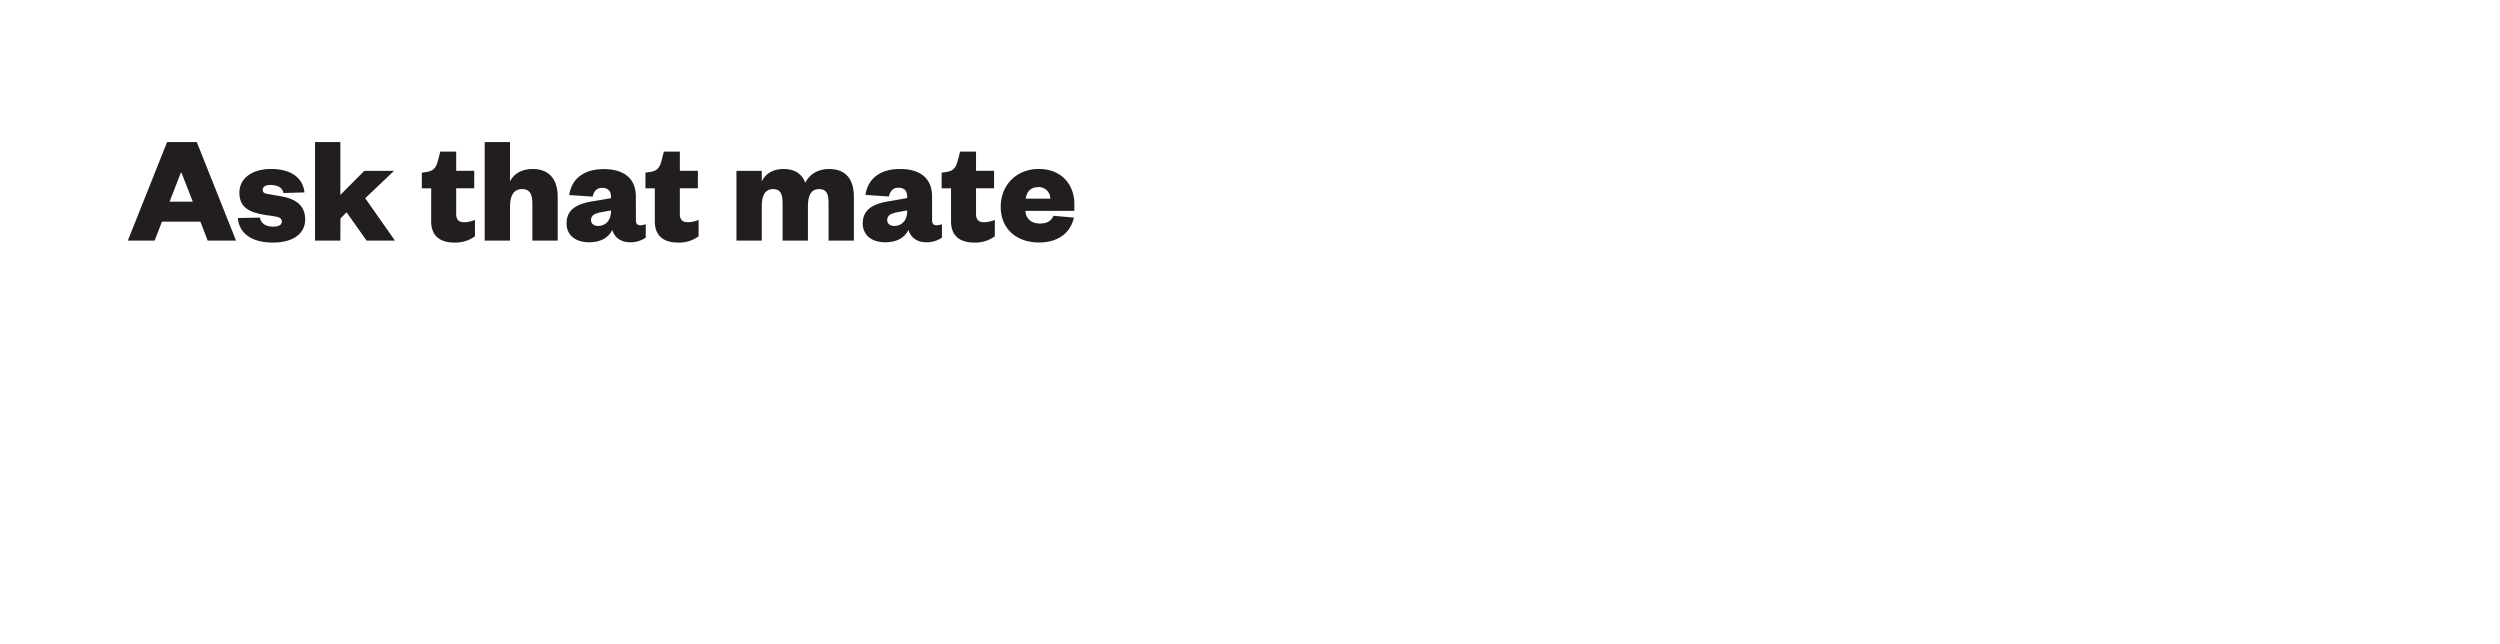 <svg id="Layer_1" data-name="Layer 1" xmlns="http://www.w3.org/2000/svg" xmlns:xlink="http://www.w3.org/1999/xlink" viewBox="0 0 970 250"><defs><style>.cls-1{fill:none;}.cls-2{clip-path:url(#clip-path);}.cls-3{fill:#221e1f;}.cls-4{clip-path:url(#clip-path-2);}.cls-5{clip-path:url(#clip-path-4);}.cls-6{clip-path:url(#clip-path-5);}.cls-7{clip-path:url(#clip-path-6);}.cls-8{clip-path:url(#clip-path-8);}.cls-9{clip-path:url(#clip-path-9);}.cls-10{clip-path:url(#clip-path-10);}.cls-11{clip-path:url(#clip-path-12);}.cls-12{clip-path:url(#clip-path-13);}.cls-13{clip-path:url(#clip-path-14);}.cls-14{clip-path:url(#clip-path-16);}.cls-15{clip-path:url(#clip-path-17);}</style><clipPath id="clip-path"><rect class="cls-1" width="970" height="250"/></clipPath><clipPath id="clip-path-2"><rect class="cls-1" x="990" width="970" height="250"/></clipPath><clipPath id="clip-path-4"><rect class="cls-1" x="1551.94" y="129.11" width="121.62" height="120.89"/></clipPath><clipPath id="clip-path-5"><rect class="cls-1" x="-31778" y="-32517" width="65535" height="65535"/></clipPath><clipPath id="clip-path-6"><rect class="cls-1" x="1980" width="970" height="250"/></clipPath><clipPath id="clip-path-8"><rect class="cls-1" x="2541.94" y="129.11" width="121.62" height="120.89"/></clipPath><clipPath id="clip-path-9"><rect class="cls-1" x="-30788" y="-32517" width="65535" height="65535"/></clipPath><clipPath id="clip-path-10"><rect class="cls-1" x="3960" width="970" height="250"/></clipPath><clipPath id="clip-path-12"><rect class="cls-1" x="4521.94" y="129.11" width="121.62" height="120.89"/></clipPath><clipPath id="clip-path-13"><rect class="cls-1" x="-28808" y="-32517" width="65535" height="65535"/></clipPath><clipPath id="clip-path-14"><rect class="cls-1" x="4950" width="970" height="250"/></clipPath><clipPath id="clip-path-16"><rect class="cls-1" x="5511.94" y="129.11" width="121.62" height="120.89"/></clipPath><clipPath id="clip-path-17"><rect class="cls-1" x="-27818" y="-32517" width="65535" height="65535"/></clipPath></defs><g class="cls-2"><path class="cls-3" d="M76.36,55.13,91.58,93.35h-11L77.75,86H62.83L60,93.35H49.6L64.83,55.13ZM65.8,78.24h9L70.41,67h-.24Z"/><path class="cls-3" d="M100.87,84.43c.36,2.24,2.18,3.52,5.16,3.52,2.18,0,3.33-.79,3.33-1.88s-.6-1.76-2.48-2.07l-4-.6c-6.55-1-10-3.16-10-8.68,0-5.34,4.67-9.16,12.26-9.16,7.82,0,12.43,3.46,13,9.1L110,74.9c-.36-1.94-2.06-3.15-5.09-3.15-1.89,0-3,.73-3,1.94,0,.91.73,1.4,1.64,1.52l5.28.91c6.07,1,9.58,3.7,9.58,9,0,5.7-4.85,9-12.55,9-7.47,0-13-3-13.59-9.53Z"/><path class="cls-3" d="M132.06,93.35h-9.83V55.13h9.83v20.5l9.28-9.34h11.53L141.7,76.91l11.53,16.44h-11l-7.77-11-2.36,2.42Z"/><path class="cls-3" d="M167.31,73.08h-3.64V67l2-.31c2.73-.42,3.58-1.88,4.25-4.36l.91-3.52H177v7.46h7v6.79h-7V83c0,2.31,1.09,3.22,3.09,3.22a10.88,10.88,0,0,0,4.19-.91v6.37a12.72,12.72,0,0,1-8.13,2.43c-4.55,0-8.86-1.88-8.86-8.26Z"/><path class="cls-3" d="M197.89,93.35h-9.83V55.13h9.83V70.35c1.45-3,4.67-4.79,8.73-4.79,7.41,0,9.77,5.16,9.77,10.8v17h-9.83V79c0-3.7-1-5.64-4-5.64-3.34,0-4.67,2.67-4.67,6.73Z"/><path class="cls-3" d="M246.73,85.4c0,1.39.6,2,1.64,2a5.67,5.67,0,0,0,2.18-.42V92.2A10.4,10.4,0,0,1,244.42,94c-3.33,0-5.94-1.69-6.85-4.79-1.58,3.16-4.67,4.79-9,4.79-5.28,0-8.74-2.73-8.74-7.34,0-5.21,3.76-7.46,9.65-8.49l7.58-1.27v-.43c0-2.24-1-3.58-3.4-3.58-2.18,0-3.27,1.4-3.7,3.4l-9.1-.61c.85-5.94,5.28-10.07,13.41-10.07,7.16,0,12.44,3.1,12.44,10.62Zm-9.65-3.76-4,.73c-2.37.48-3.76,1.21-3.76,3,0,1.39,1.09,2.3,2.73,2.3,2.79,0,5-2.06,5-5.58Z"/><path class="cls-3" d="M254.07,73.08h-3.64V67l2-.31c2.73-.42,3.58-1.88,4.25-4.36l.91-3.52h6.19v7.46h7v6.79h-7V83c0,2.31,1.09,3.22,3.09,3.22a10.84,10.84,0,0,0,4.19-.91v6.37a12.7,12.7,0,0,1-8.13,2.43c-4.55,0-8.86-1.88-8.86-8.26Z"/><path class="cls-3" d="M321.66,65.56c7.46,0,9.65,5.16,9.65,10.8v17h-9.83V79c0-3.7-.67-5.64-3.64-5.64-3.28,0-4.37,2.67-4.37,6.73V93.35h-9.83V79c0-3.7-.73-5.64-3.7-5.64-3.22,0-4.37,2.67-4.37,6.73V93.35h-9.83V66.29h9.83v4.06c1.46-3,4.37-4.79,8.43-4.79,4.8,0,7.28,2.19,8.44,5.34C313.89,67.87,317.11,65.56,321.66,65.56Z"/><path class="cls-3" d="M361.64,85.4c0,1.39.61,2,1.64,2a5.68,5.68,0,0,0,2.19-.42V92.2A10.4,10.4,0,0,1,359.34,94c-3.34,0-5.95-1.69-6.86-4.79-1.57,3.16-4.67,4.79-9,4.79-5.27,0-8.73-2.73-8.73-7.34,0-5.21,3.76-7.46,9.64-8.49L352,76.85v-.43c0-2.24-1-3.58-3.4-3.58-2.18,0-3.28,1.4-3.7,3.4l-9.1-.61c.85-5.94,5.28-10.07,13.41-10.07,7.16,0,12.43,3.1,12.43,10.62ZM352,81.64l-4,.73c-2.36.48-3.76,1.21-3.76,3,0,1.39,1.09,2.3,2.73,2.3,2.79,0,5-2.06,5-5.58Z"/><path class="cls-3" d="M369,73.08h-3.64V67l2-.31c2.73-.42,3.58-1.88,4.25-4.36l.91-3.52h6.18v7.46h7v6.79h-7V83c0,2.31,1.1,3.22,3.1,3.22a10.88,10.88,0,0,0,4.19-.91v6.37a12.72,12.72,0,0,1-8.13,2.43c-4.55,0-8.86-1.88-8.86-8.26Z"/><path class="cls-3" d="M416.67,84.43c-1.39,6.19-6.37,9.65-13.52,9.65-8.68,0-14.87-5.22-14.87-13.84S394.59,65.56,403,65.56c9,0,13.84,6.19,13.84,13.53v2.73h-19c.24,3.34,2.67,4.91,5.64,4.91,2.67,0,4.37-.91,5.28-3Zm-9.16-7.34a4.43,4.43,0,0,0-4.61-4.49c-3.15,0-4.55,1.94-4.91,4.49Z"/></g></svg>